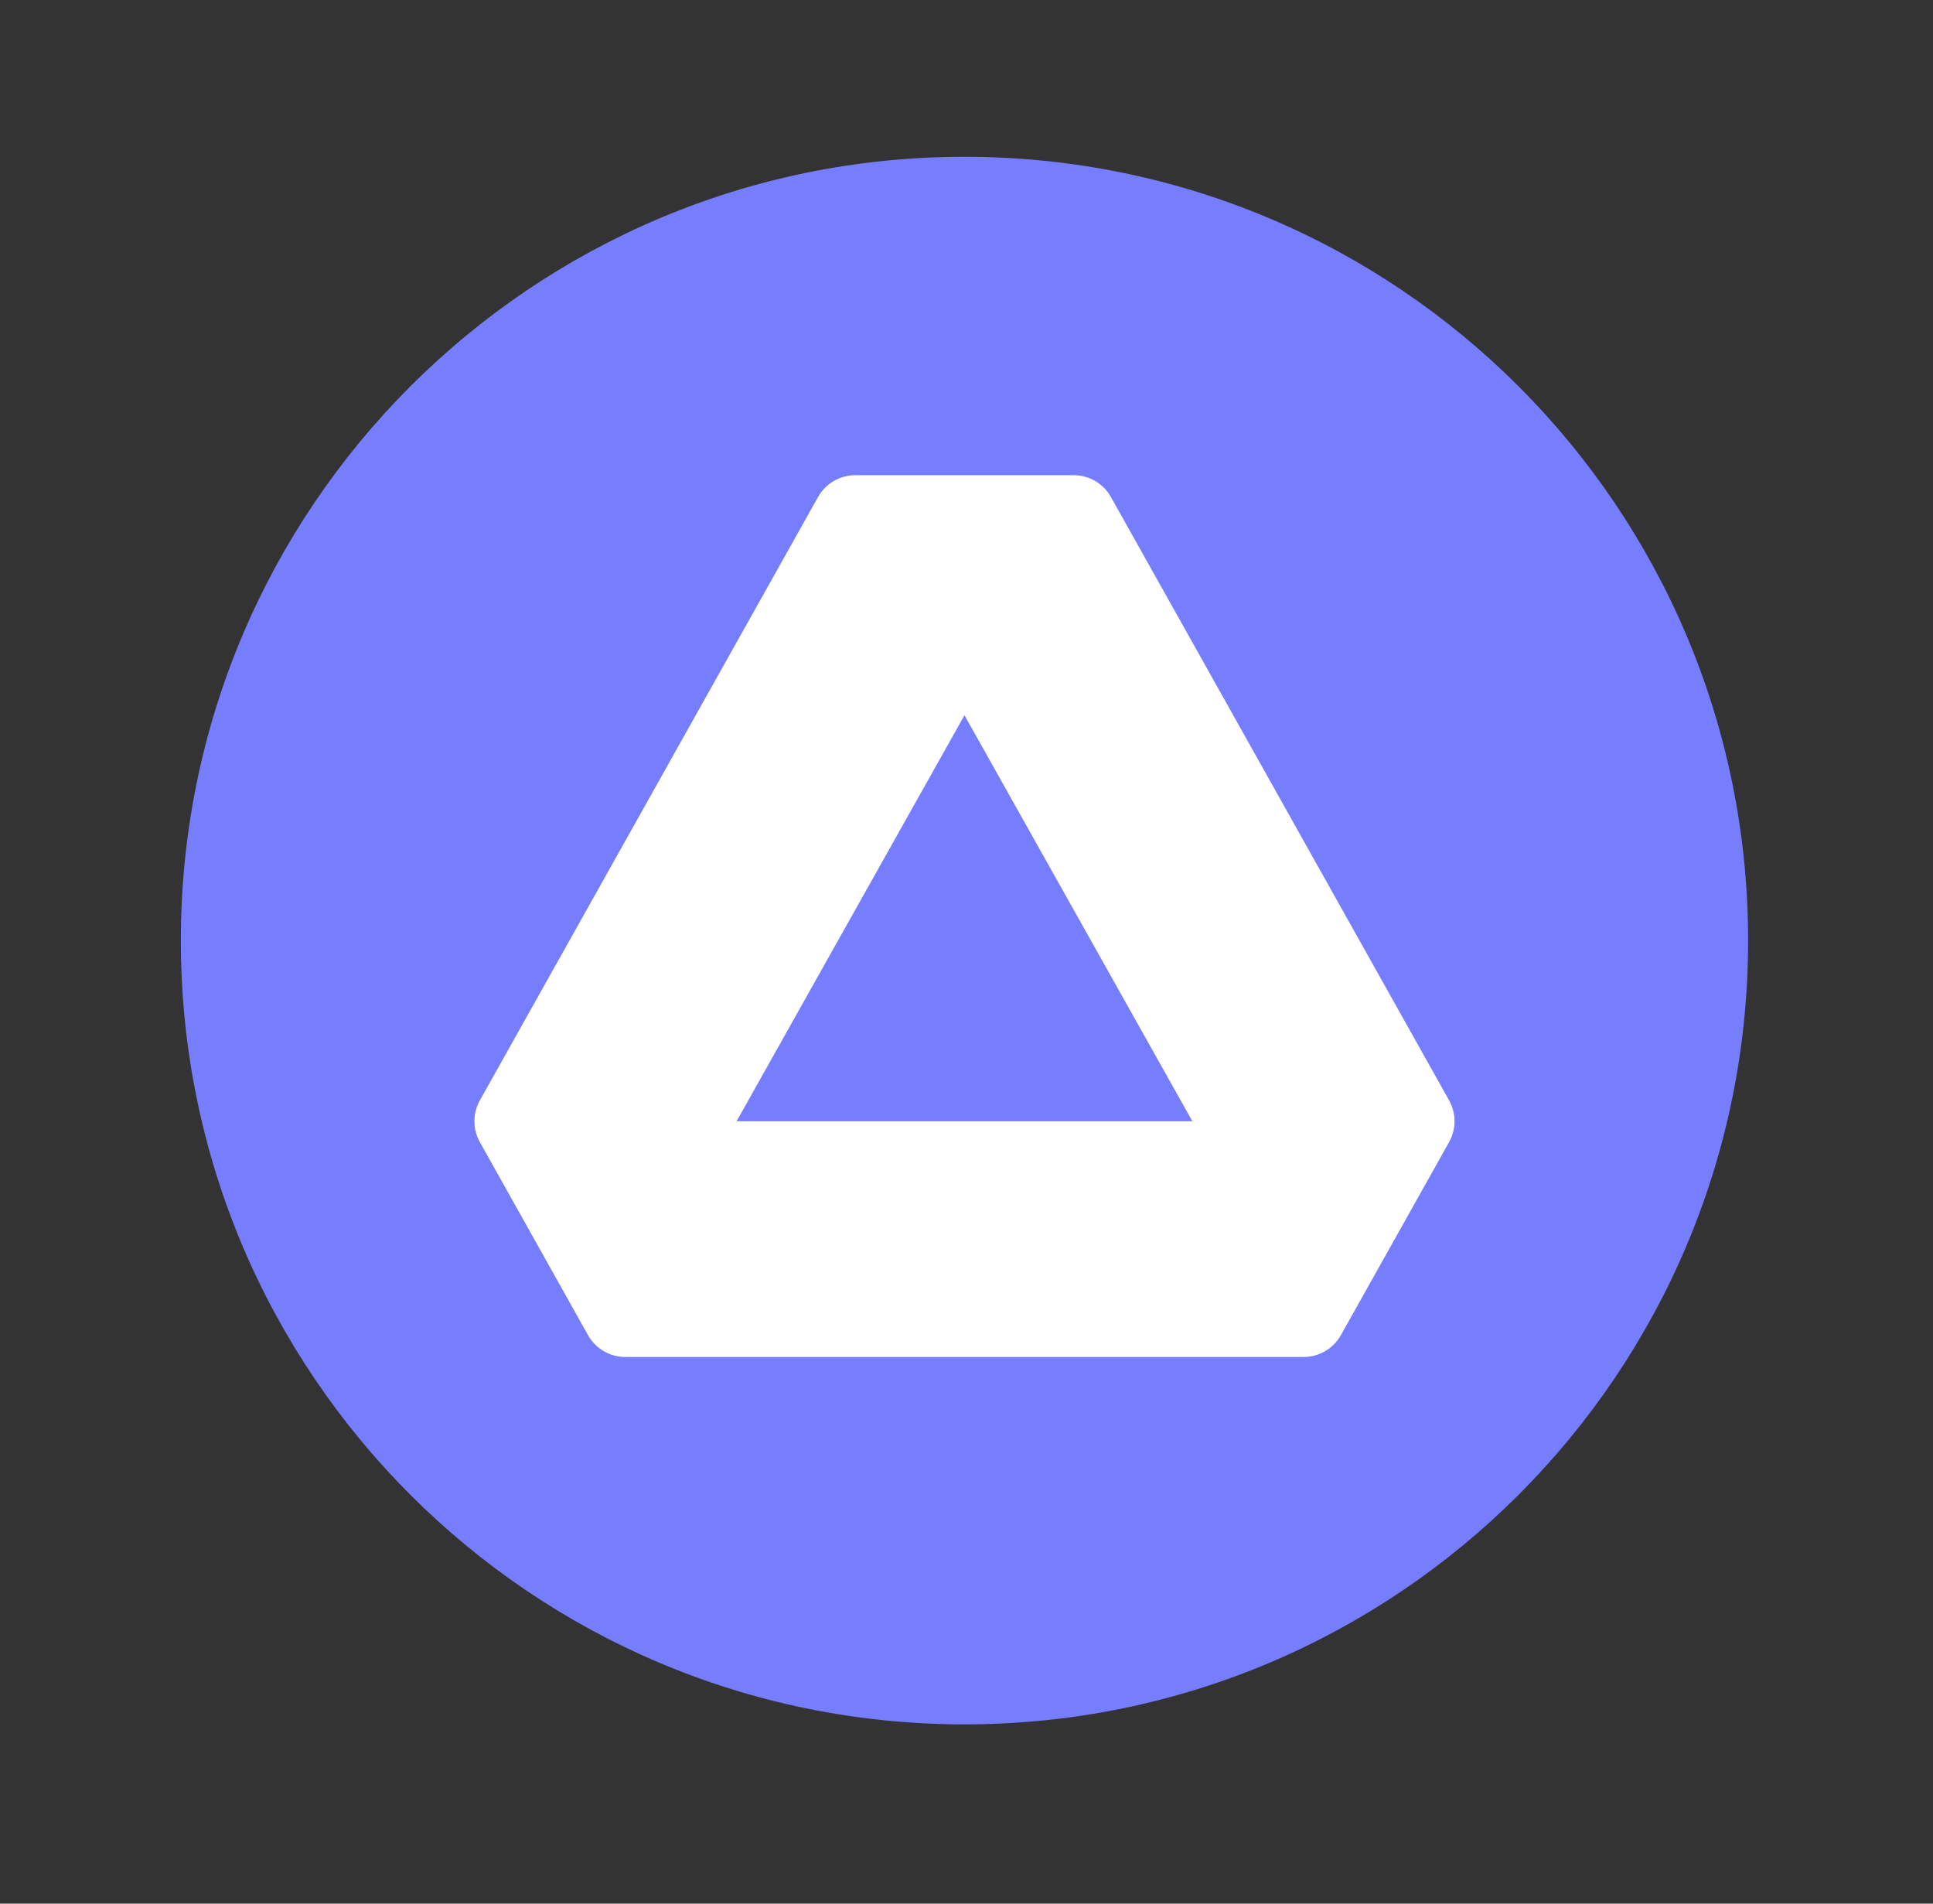 <svg width="65" height="64" viewBox="0 0 65 64" fill="none" xmlns="http://www.w3.org/2000/svg">
<rect x="0" y="0" width="65" height="64" fill="#333333" stroke="none"/>
<path d="M32.432 57.973C46.985 57.973 58.783 46.175 58.783 31.622C58.783 17.068 46.985 5.271 32.432 5.271C17.878 5.271 6.081 17.068 6.081 31.622C6.081 46.175 17.878 57.973 32.432 57.973Z" fill="#767DFF"/>
<path fill-rule="evenodd" clip-rule="evenodd" d="M28.759 15.976H36.105C36.359 15.976 36.609 16.043 36.829 16.172C37.048 16.3 37.23 16.485 37.355 16.707L48.729 36.996C48.848 37.21 48.911 37.451 48.911 37.696C48.911 37.941 48.848 38.182 48.729 38.396L45.089 44.888C44.965 45.11 44.783 45.295 44.564 45.424C44.344 45.553 44.095 45.621 43.84 45.621H21.023C20.769 45.621 20.519 45.553 20.299 45.424C20.079 45.295 19.898 45.11 19.773 44.888L16.135 38.396C16.015 38.182 15.953 37.941 15.953 37.696C15.953 37.451 16.015 37.21 16.135 36.996L27.509 16.707C27.634 16.485 27.815 16.3 28.035 16.172C28.255 16.043 28.505 15.976 28.759 15.976ZM32.432 24.047L24.769 37.696H40.095L32.432 24.047Z" fill="white"/>
</svg>
